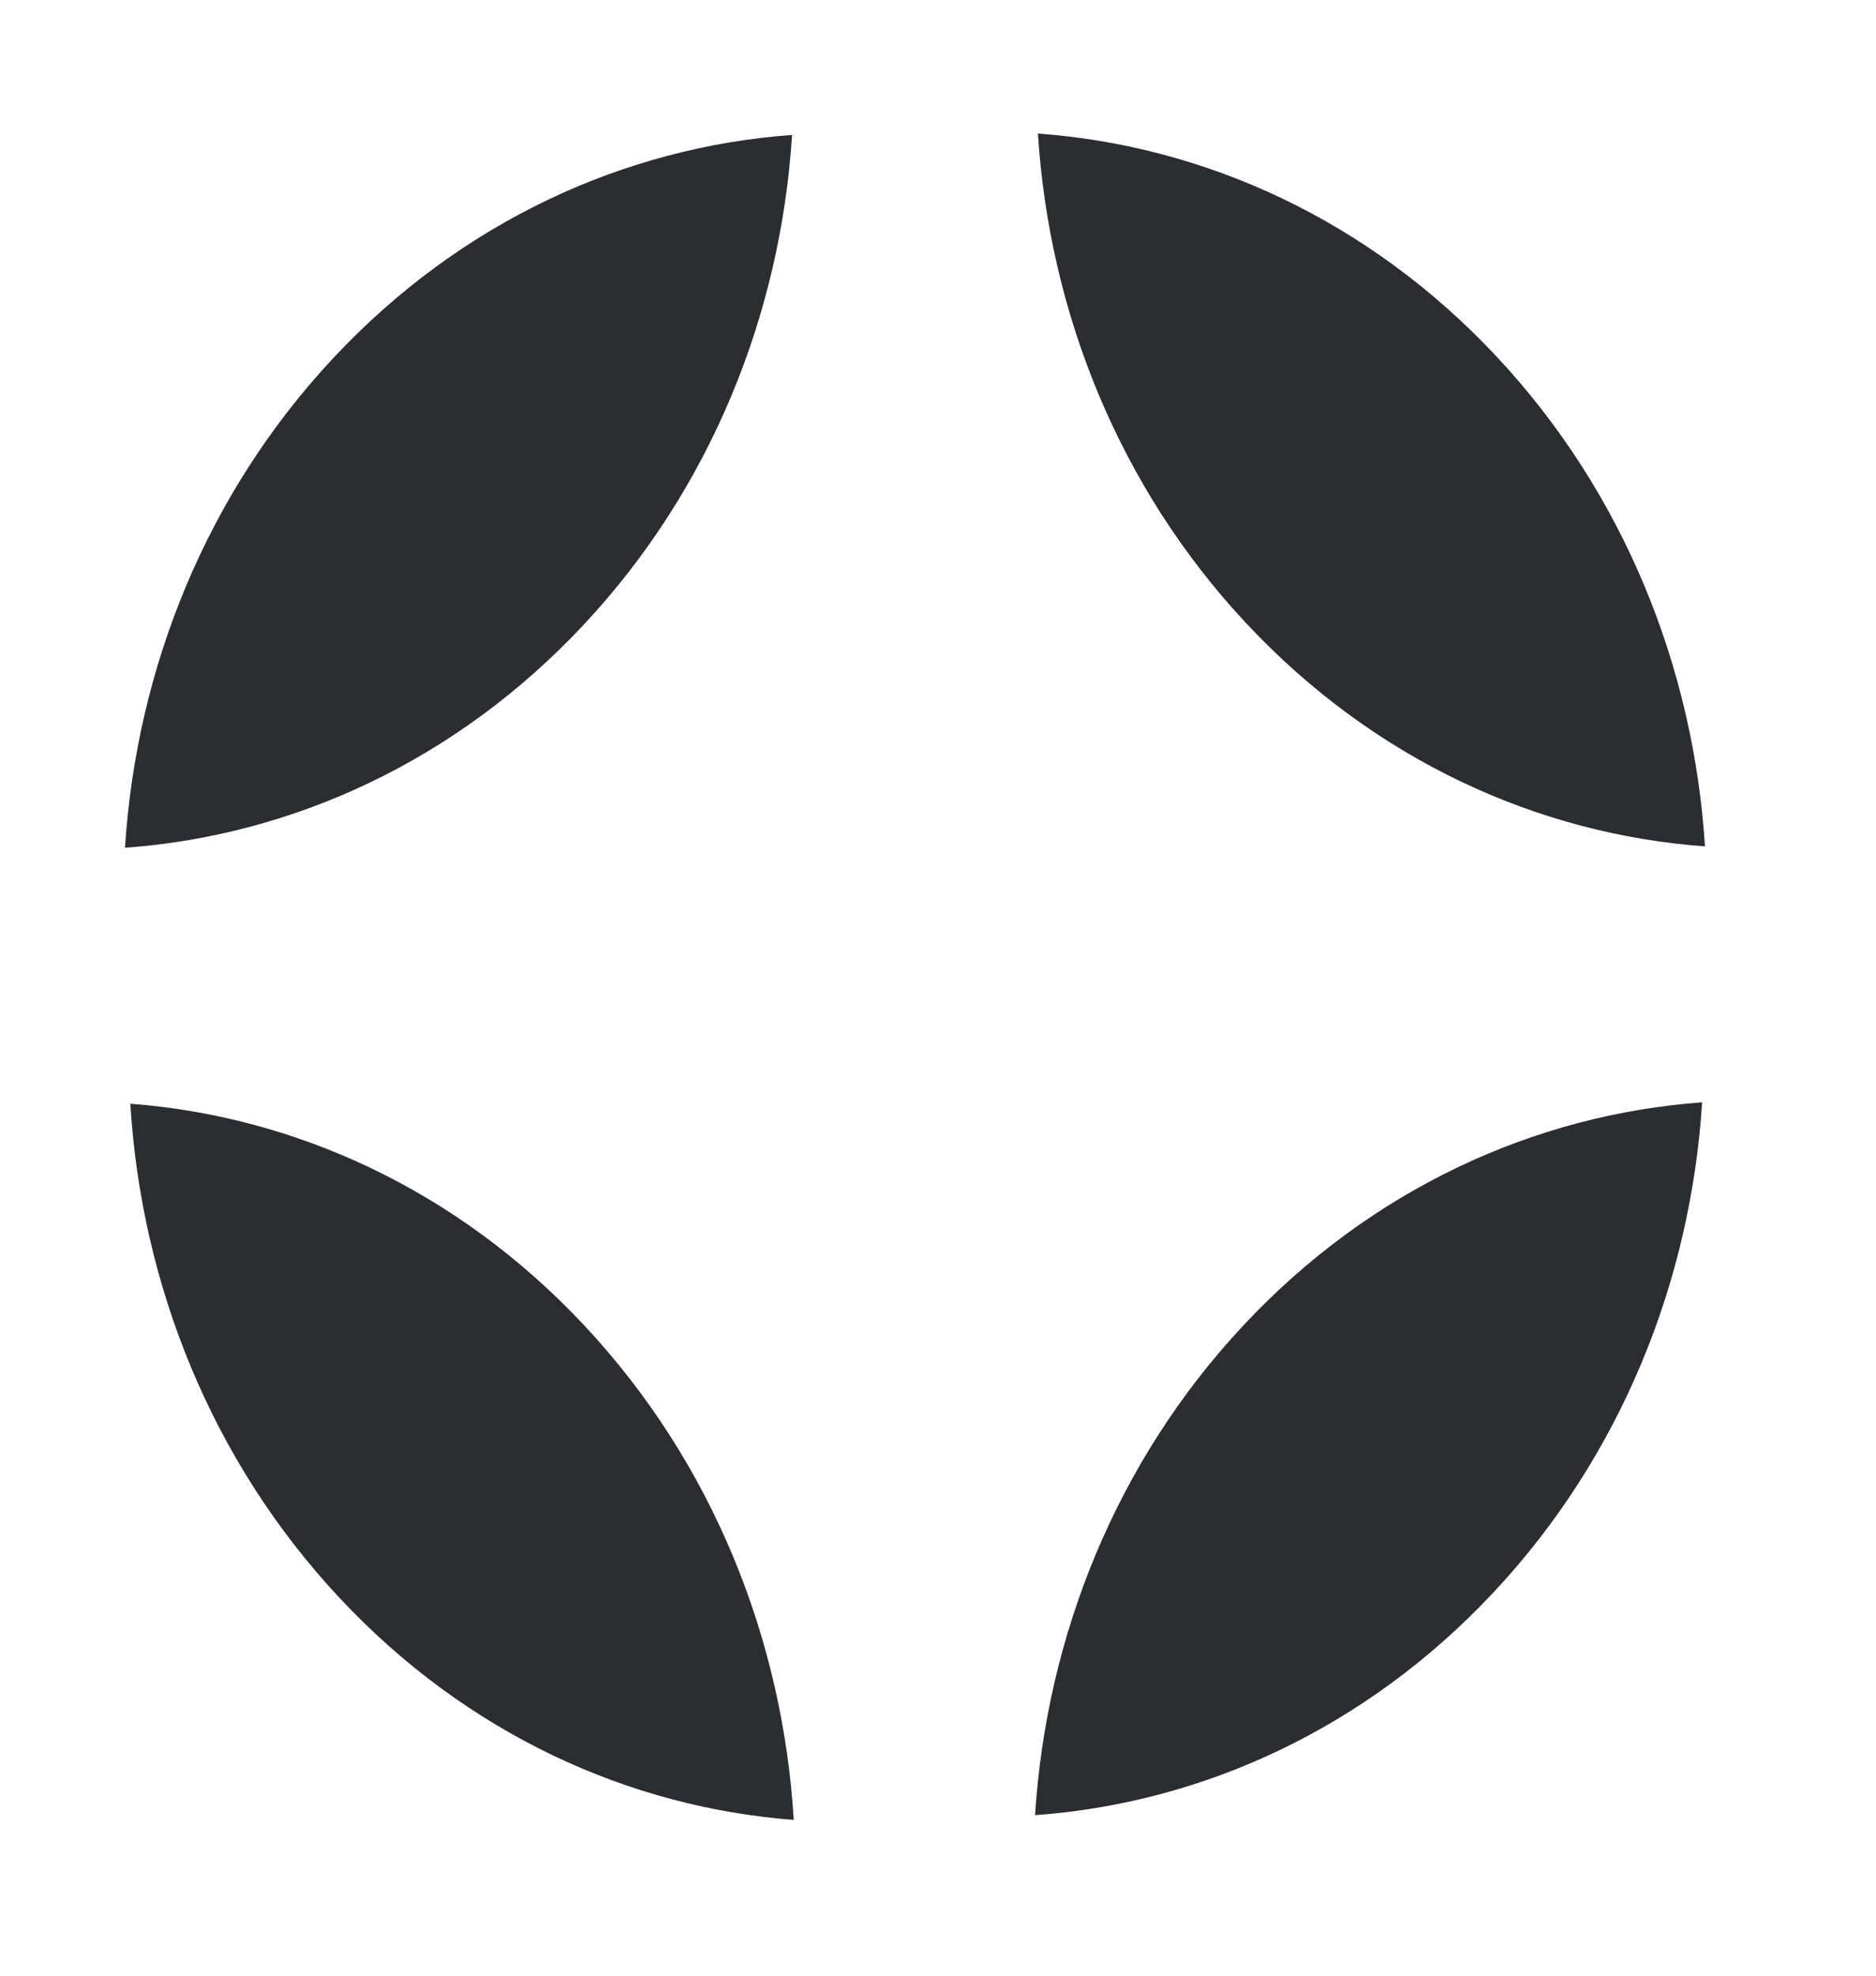 <svg fill="none" height="20" viewBox="0 0 19 20" width="19" xmlns="http://www.w3.org/2000/svg"><g fill="#2c2d30"><path d="m1.266 8.582c1.692-.123 3.35-.874 4.644-2.256 1.293-1.381 1.997-3.153 2.112-4.96-1.692.123-3.35.874-4.644 2.256-1.293 1.381-1.997 3.153-2.112 4.96z"/><path d="m17.239 11.159c-1.692.123-3.35.874-4.644 2.256-1.293 1.381-1.997 3.153-2.112 4.96 1.692-.122 3.35-.874 4.644-2.256 1.293-1.381 1.997-3.153 2.112-4.96z"/><path d="m8.039 18.423c-.111-1.829-.821-3.616-2.12-5.004-1.287-1.375-2.929-2.119-4.599-2.246.111 1.829.821 3.616 2.12 5.004 1.287 1.375 2.929 2.119 4.599 2.246z"/><path d="m10.512 1.352c.115 1.807.819 3.579 2.112 4.96 1.293 1.381 2.951 2.133 4.644 2.256-.115-1.807-.819-3.579-2.112-4.96-1.293-1.381-2.951-2.133-4.644-2.256z"/></g></svg>